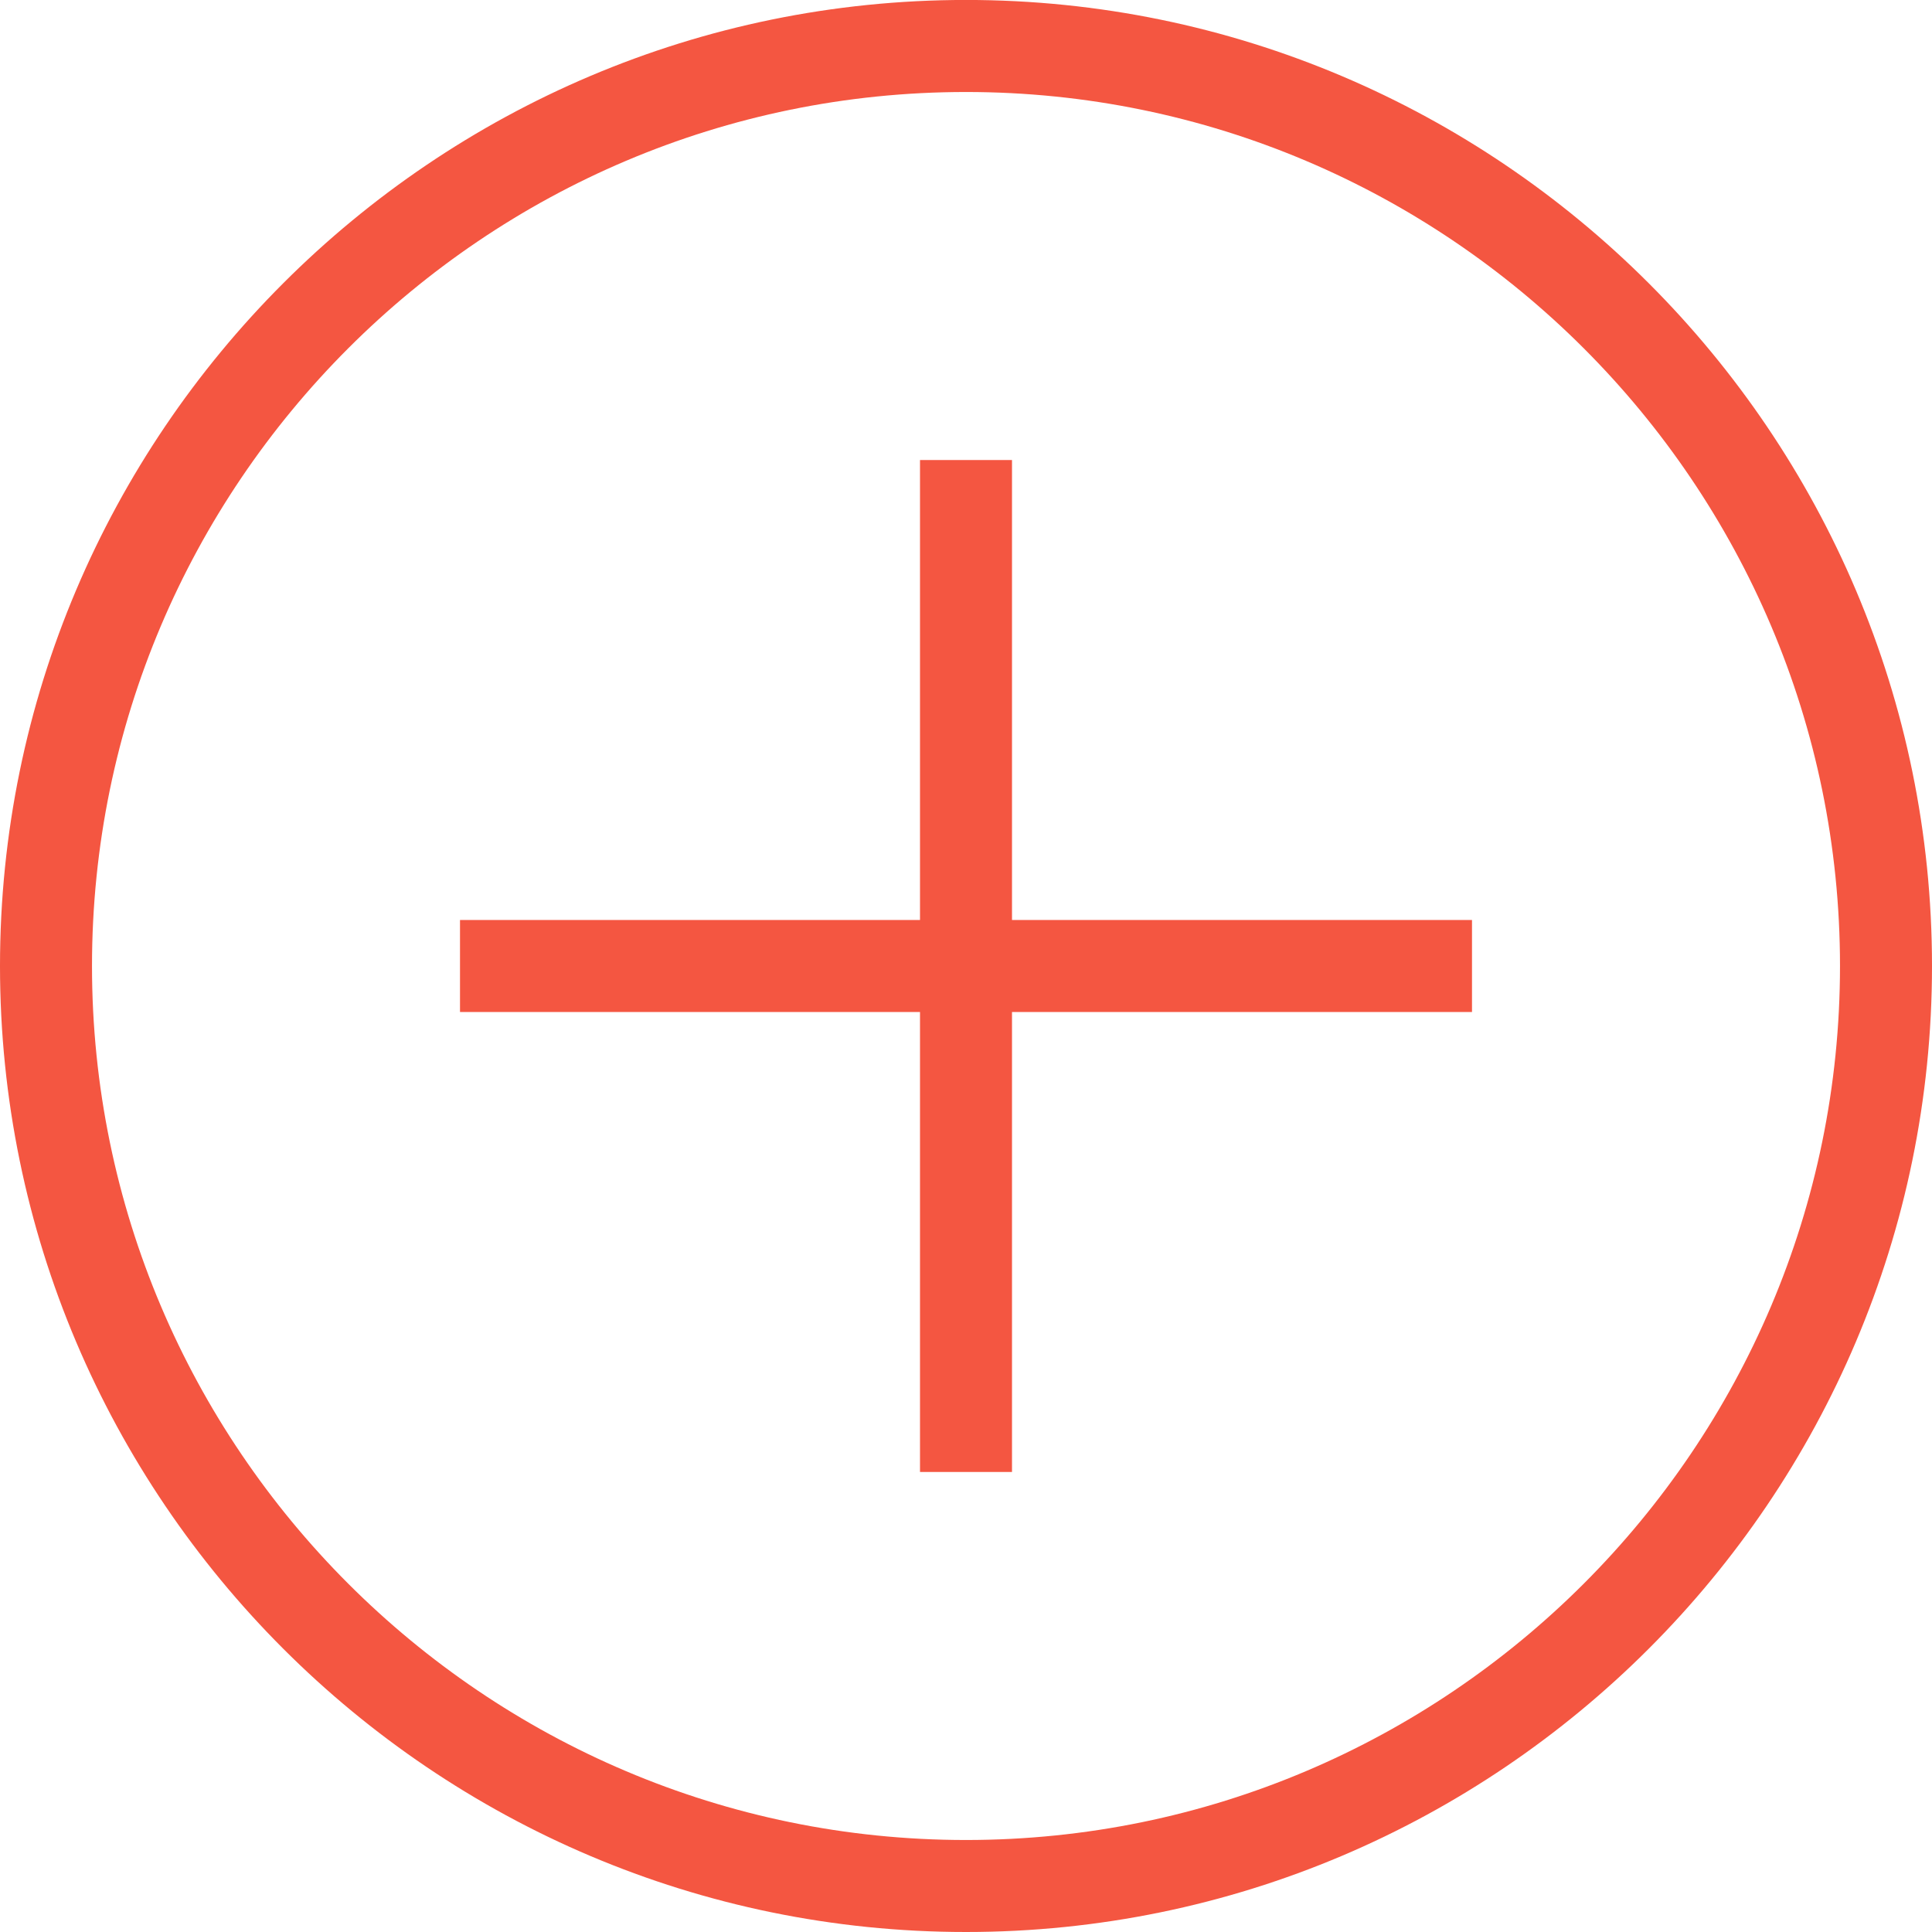 <svg 
 xmlns="http://www.w3.org/2000/svg"
 xmlns:xlink="http://www.w3.org/1999/xlink"
 width="42px" height="42px">
<path fill-rule="evenodd"  fill="rgb(244, 86, 65)"
 d="M21.000,-0.001 C9.420,-0.001 0.000,9.420 0.000,21.000 C0.000,32.579 9.420,42.000 21.000,42.000 C32.579,42.000 42.000,32.579 42.000,21.000 C42.000,9.420 32.579,-0.001 21.000,-0.001 ZM21.000,40.000 C10.523,40.000 2.000,31.476 2.000,21.000 C2.000,10.523 10.523,2.000 21.000,2.000 C31.477,2.000 40.000,10.523 40.000,21.000 C40.000,31.476 31.477,40.000 21.000,40.000 ZM22.000,10.000 L20.000,10.000 L20.000,20.000 L10.000,20.000 L10.000,22.000 L20.000,22.000 L20.000,31.999 L22.000,31.999 L22.000,22.000 L32.000,22.000 L32.000,20.000 L22.000,20.000 L22.000,10.000 Z"/>
</svg>